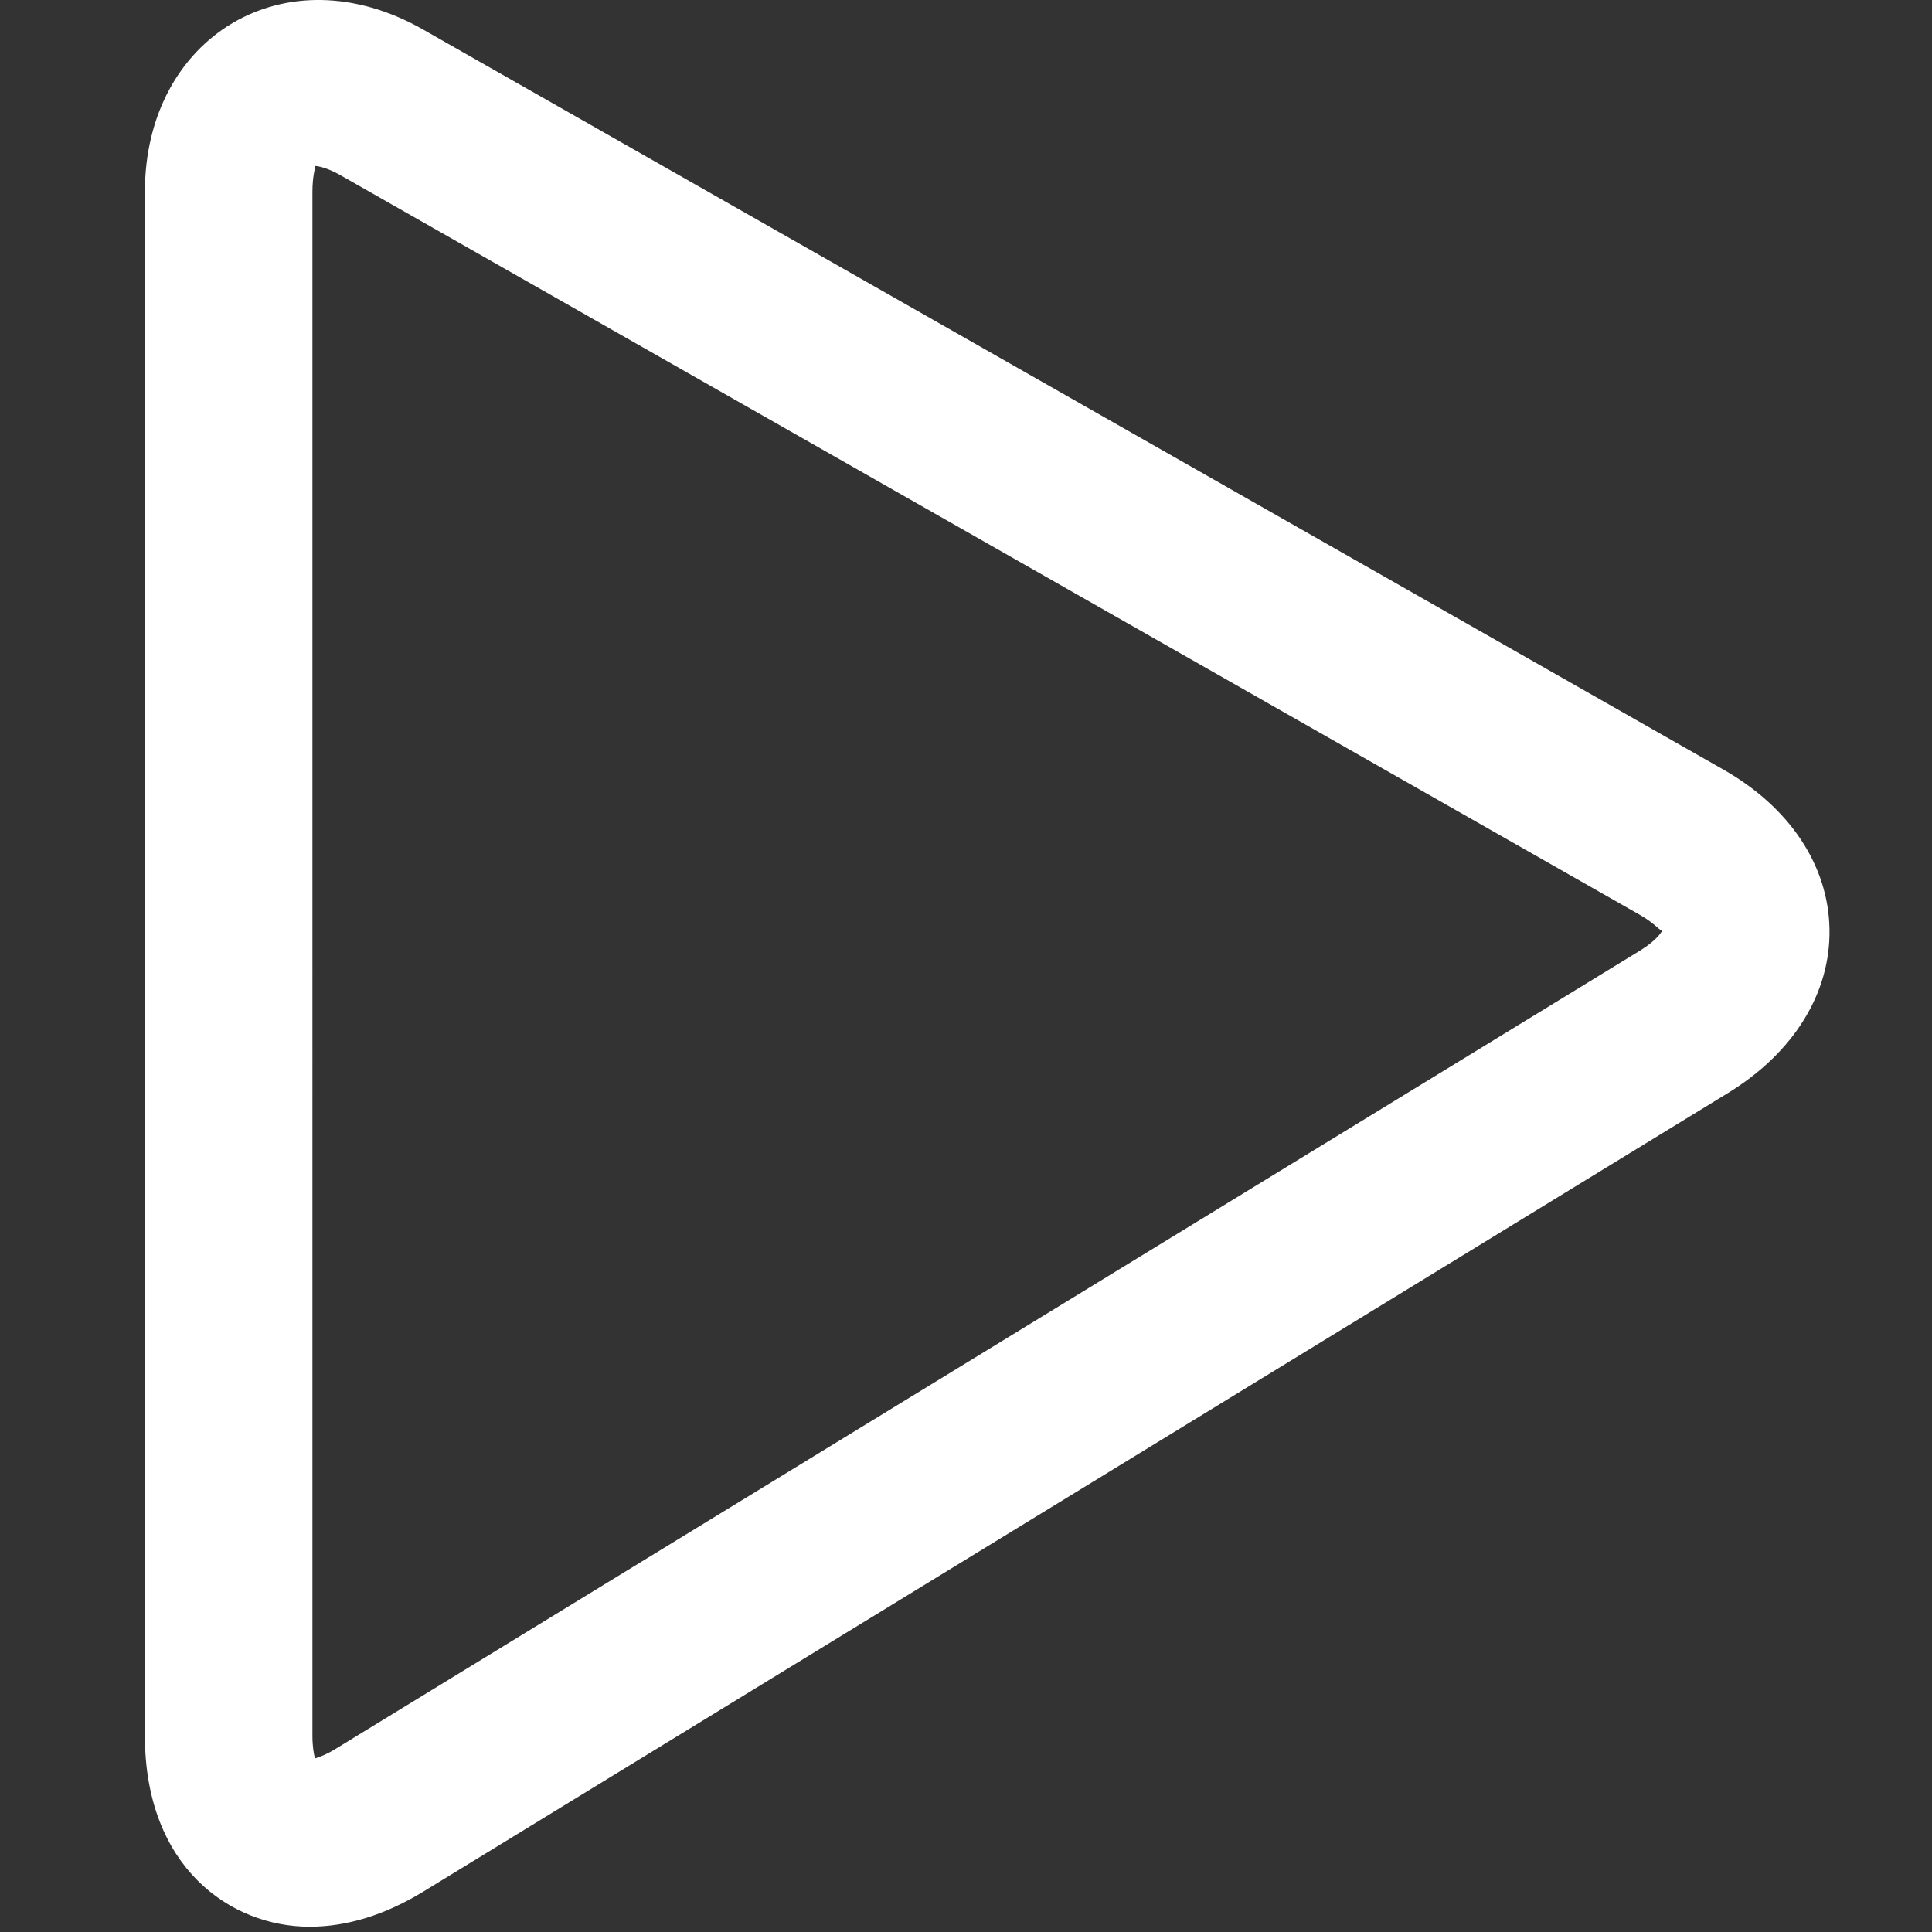 <?xml version="1.0" encoding="utf-8"?>
<!-- Generator: Adobe Illustrator 16.0.0, SVG Export Plug-In . SVG Version: 6.00 Build 0)  -->
<!DOCTYPE svg PUBLIC "-//W3C//DTD SVG 1.1//EN" "http://www.w3.org/Graphics/SVG/1.1/DTD/svg11.dtd">
<svg version="1.1" id="Capa_1" fill="#fff" xmlns="http://www.w3.org/2000/svg" xmlns:xlink="http://www.w3.org/1999/xlink" x="0px" y="0px"
	 width="100px" height="100px" viewBox="0 0 100 100" enable-background="new 0 0 100 100" xml:space="preserve">
<rect x="0" y="0" width="100" height="100" fill="#333333" stroke="none"/>
<path d="M89.172,39.816L21.909,1.534C14.774-2.538,7.5,1.916,7.5,9.927v79.917c0,6.787,4.418,9.883,8.525,9.883
	c1.934,0,3.904-0.612,5.861-1.802l67.565-41.357c3.396-2.086,5.304-5.175,5.243-8.475C94.639,44.789,92.628,41.77,89.172,39.816z
	 M84.924,49.181L17.362,90.527c-0.455,0.278-0.812,0.419-1.058,0.487c-0.066-0.244-0.133-0.624-0.133-1.171V9.93
	c0-0.822,0.149-1.237,0.149-1.339c0.265,0.017,0.729,0.152,1.313,0.484l67.253,38.282c0.829,0.475,1.074,0.885,1.154,0.796
	C85.998,48.265,85.716,48.686,84.924,49.181z"/>
</svg>
